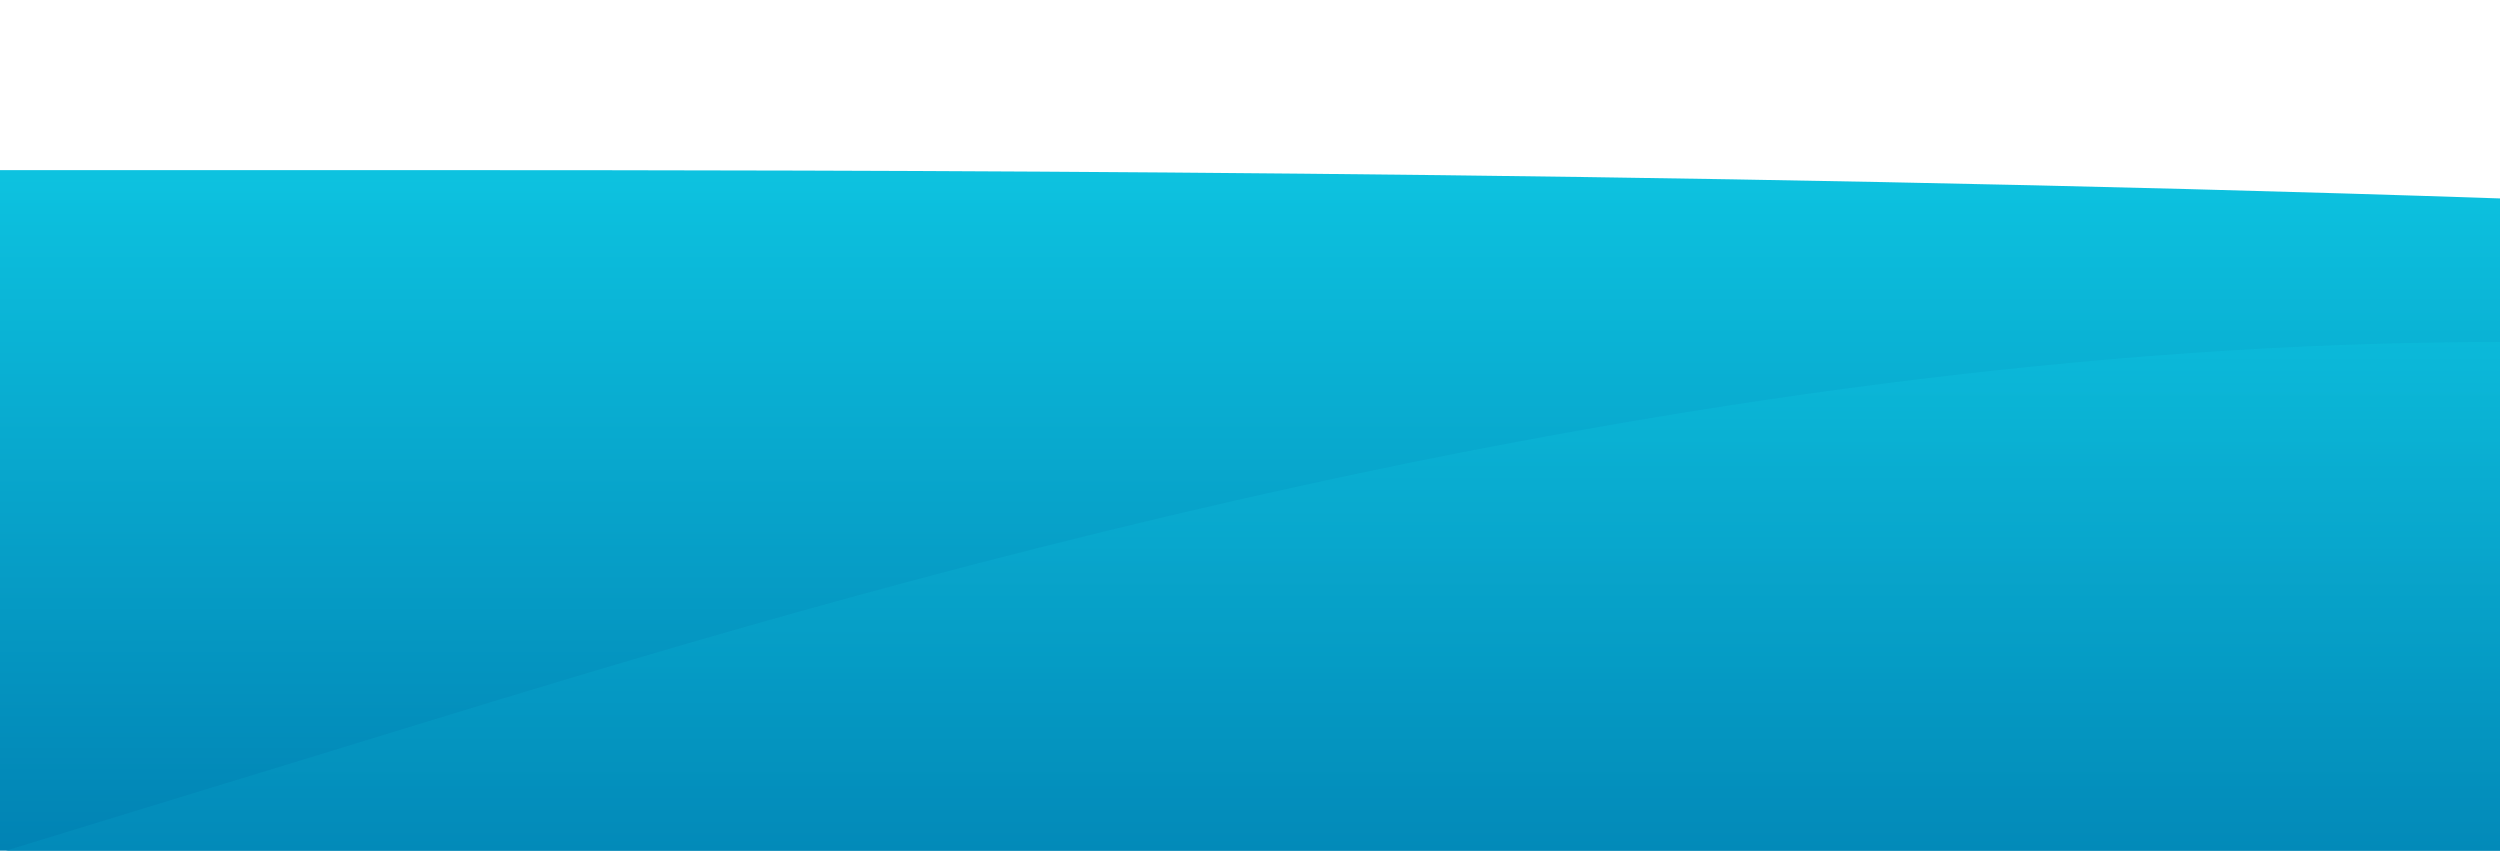 <?xml version="1.0" standalone="no"?>
<svg xmlns:xlink="http://www.w3.org/1999/xlink" id="wave" style="transform:rotate(180deg); transition: 0.3s" viewBox="0 0 1440 490" version="1.1" xmlns="http://www.w3.org/2000/svg"><defs><linearGradient id="sw-gradient-0" x1="0" x2="0" y1="1" y2="0"><stop stop-color="#0183b4" offset="0%"/><stop stop-color="#0fcde7" offset="100%"/></linearGradient></defs><path style="transform:translate(0, 0px); opacity:1" fill="url(#sw-gradient-0)" d="M0,98L240,98C480,98,960,98,1440,114.3C1920,131,2400,163,2880,196C3360,229,3840,261,4320,285.8C4800,310,5280,327,5760,326.7C6240,327,6720,310,7200,302.2C7680,294,8160,294,8640,302.2C9120,310,9600,327,10080,310.3C10560,294,11040,245,11520,236.8C12000,229,12480,261,12960,261.3C13440,261,13920,229,14400,236.8C14880,245,15360,294,15840,261.3C16320,229,16800,114,17280,73.5C17760,33,18240,65,18720,106.2C19200,147,19680,196,20160,204.2C20640,212,21120,180,21600,196C22080,212,22560,278,23040,253.2C23520,229,24000,114,24480,98C24960,82,25440,163,25920,220.5C26400,278,26880,310,27360,318.5C27840,327,28320,310,28800,326.7C29280,343,29760,392,30240,343C30720,294,31200,147,31680,122.5C32160,98,32640,196,33120,236.8C33600,278,34080,261,34320,253.2L34560,245L34560,490L34320,490C34080,490,33600,490,33120,490C32640,490,32160,490,31680,490C31200,490,30720,490,30240,490C29760,490,29280,490,28800,490C28320,490,27840,490,27360,490C26880,490,26400,490,25920,490C25440,490,24960,490,24480,490C24000,490,23520,490,23040,490C22560,490,22080,490,21600,490C21120,490,20640,490,20160,490C19680,490,19200,490,18720,490C18240,490,17760,490,17280,490C16800,490,16320,490,15840,490C15360,490,14880,490,14400,490C13920,490,13440,490,12960,490C12480,490,12000,490,11520,490C11040,490,10560,490,10080,490C9600,490,9120,490,8640,490C8160,490,7680,490,7200,490C6720,490,6240,490,5760,490C5280,490,4800,490,4320,490C3840,490,3360,490,2880,490C2400,490,1920,490,1440,490C960,490,480,490,240,490L0,490Z"/><defs><linearGradient id="sw-gradient-1" x1="0" x2="0" y1="1" y2="0"><stop stop-color="#0183b4" offset="0%"/><stop stop-color="#0fcde7" offset="100%"/></linearGradient></defs><path style="transform:translate(0, 50px); opacity:0.9" fill="url(#sw-gradient-1)" d="M0,441L240,367.5C480,294,960,147,1440,147C1920,147,2400,294,2880,310.3C3360,327,3840,212,4320,155.2C4800,98,5280,98,5760,114.3C6240,131,6720,163,7200,163.3C7680,163,8160,131,8640,98C9120,65,9600,33,10080,40.8C10560,49,11040,98,11520,138.8C12000,180,12480,212,12960,220.5C13440,229,13920,212,14400,187.8C14880,163,15360,131,15840,147C16320,163,16800,229,17280,245C17760,261,18240,229,18720,196C19200,163,19680,131,20160,147C20640,163,21120,229,21600,228.7C22080,229,22560,163,23040,130.7C23520,98,24000,98,24480,81.7C24960,65,25440,33,25920,65.3C26400,98,26880,196,27360,261.3C27840,327,28320,359,28800,318.5C29280,278,29760,163,30240,155.2C30720,147,31200,245,31680,302.2C32160,359,32640,376,33120,343C33600,310,34080,229,34320,187.8L34560,147L34560,490L34320,490C34080,490,33600,490,33120,490C32640,490,32160,490,31680,490C31200,490,30720,490,30240,490C29760,490,29280,490,28800,490C28320,490,27840,490,27360,490C26880,490,26400,490,25920,490C25440,490,24960,490,24480,490C24000,490,23520,490,23040,490C22560,490,22080,490,21600,490C21120,490,20640,490,20160,490C19680,490,19200,490,18720,490C18240,490,17760,490,17280,490C16800,490,16320,490,15840,490C15360,490,14880,490,14400,490C13920,490,13440,490,12960,490C12480,490,12000,490,11520,490C11040,490,10560,490,10080,490C9600,490,9120,490,8640,490C8160,490,7680,490,7200,490C6720,490,6240,490,5760,490C5280,490,4800,490,4320,490C3840,490,3360,490,2880,490C2400,490,1920,490,1440,490C960,490,480,490,240,490L0,490Z"/></svg>